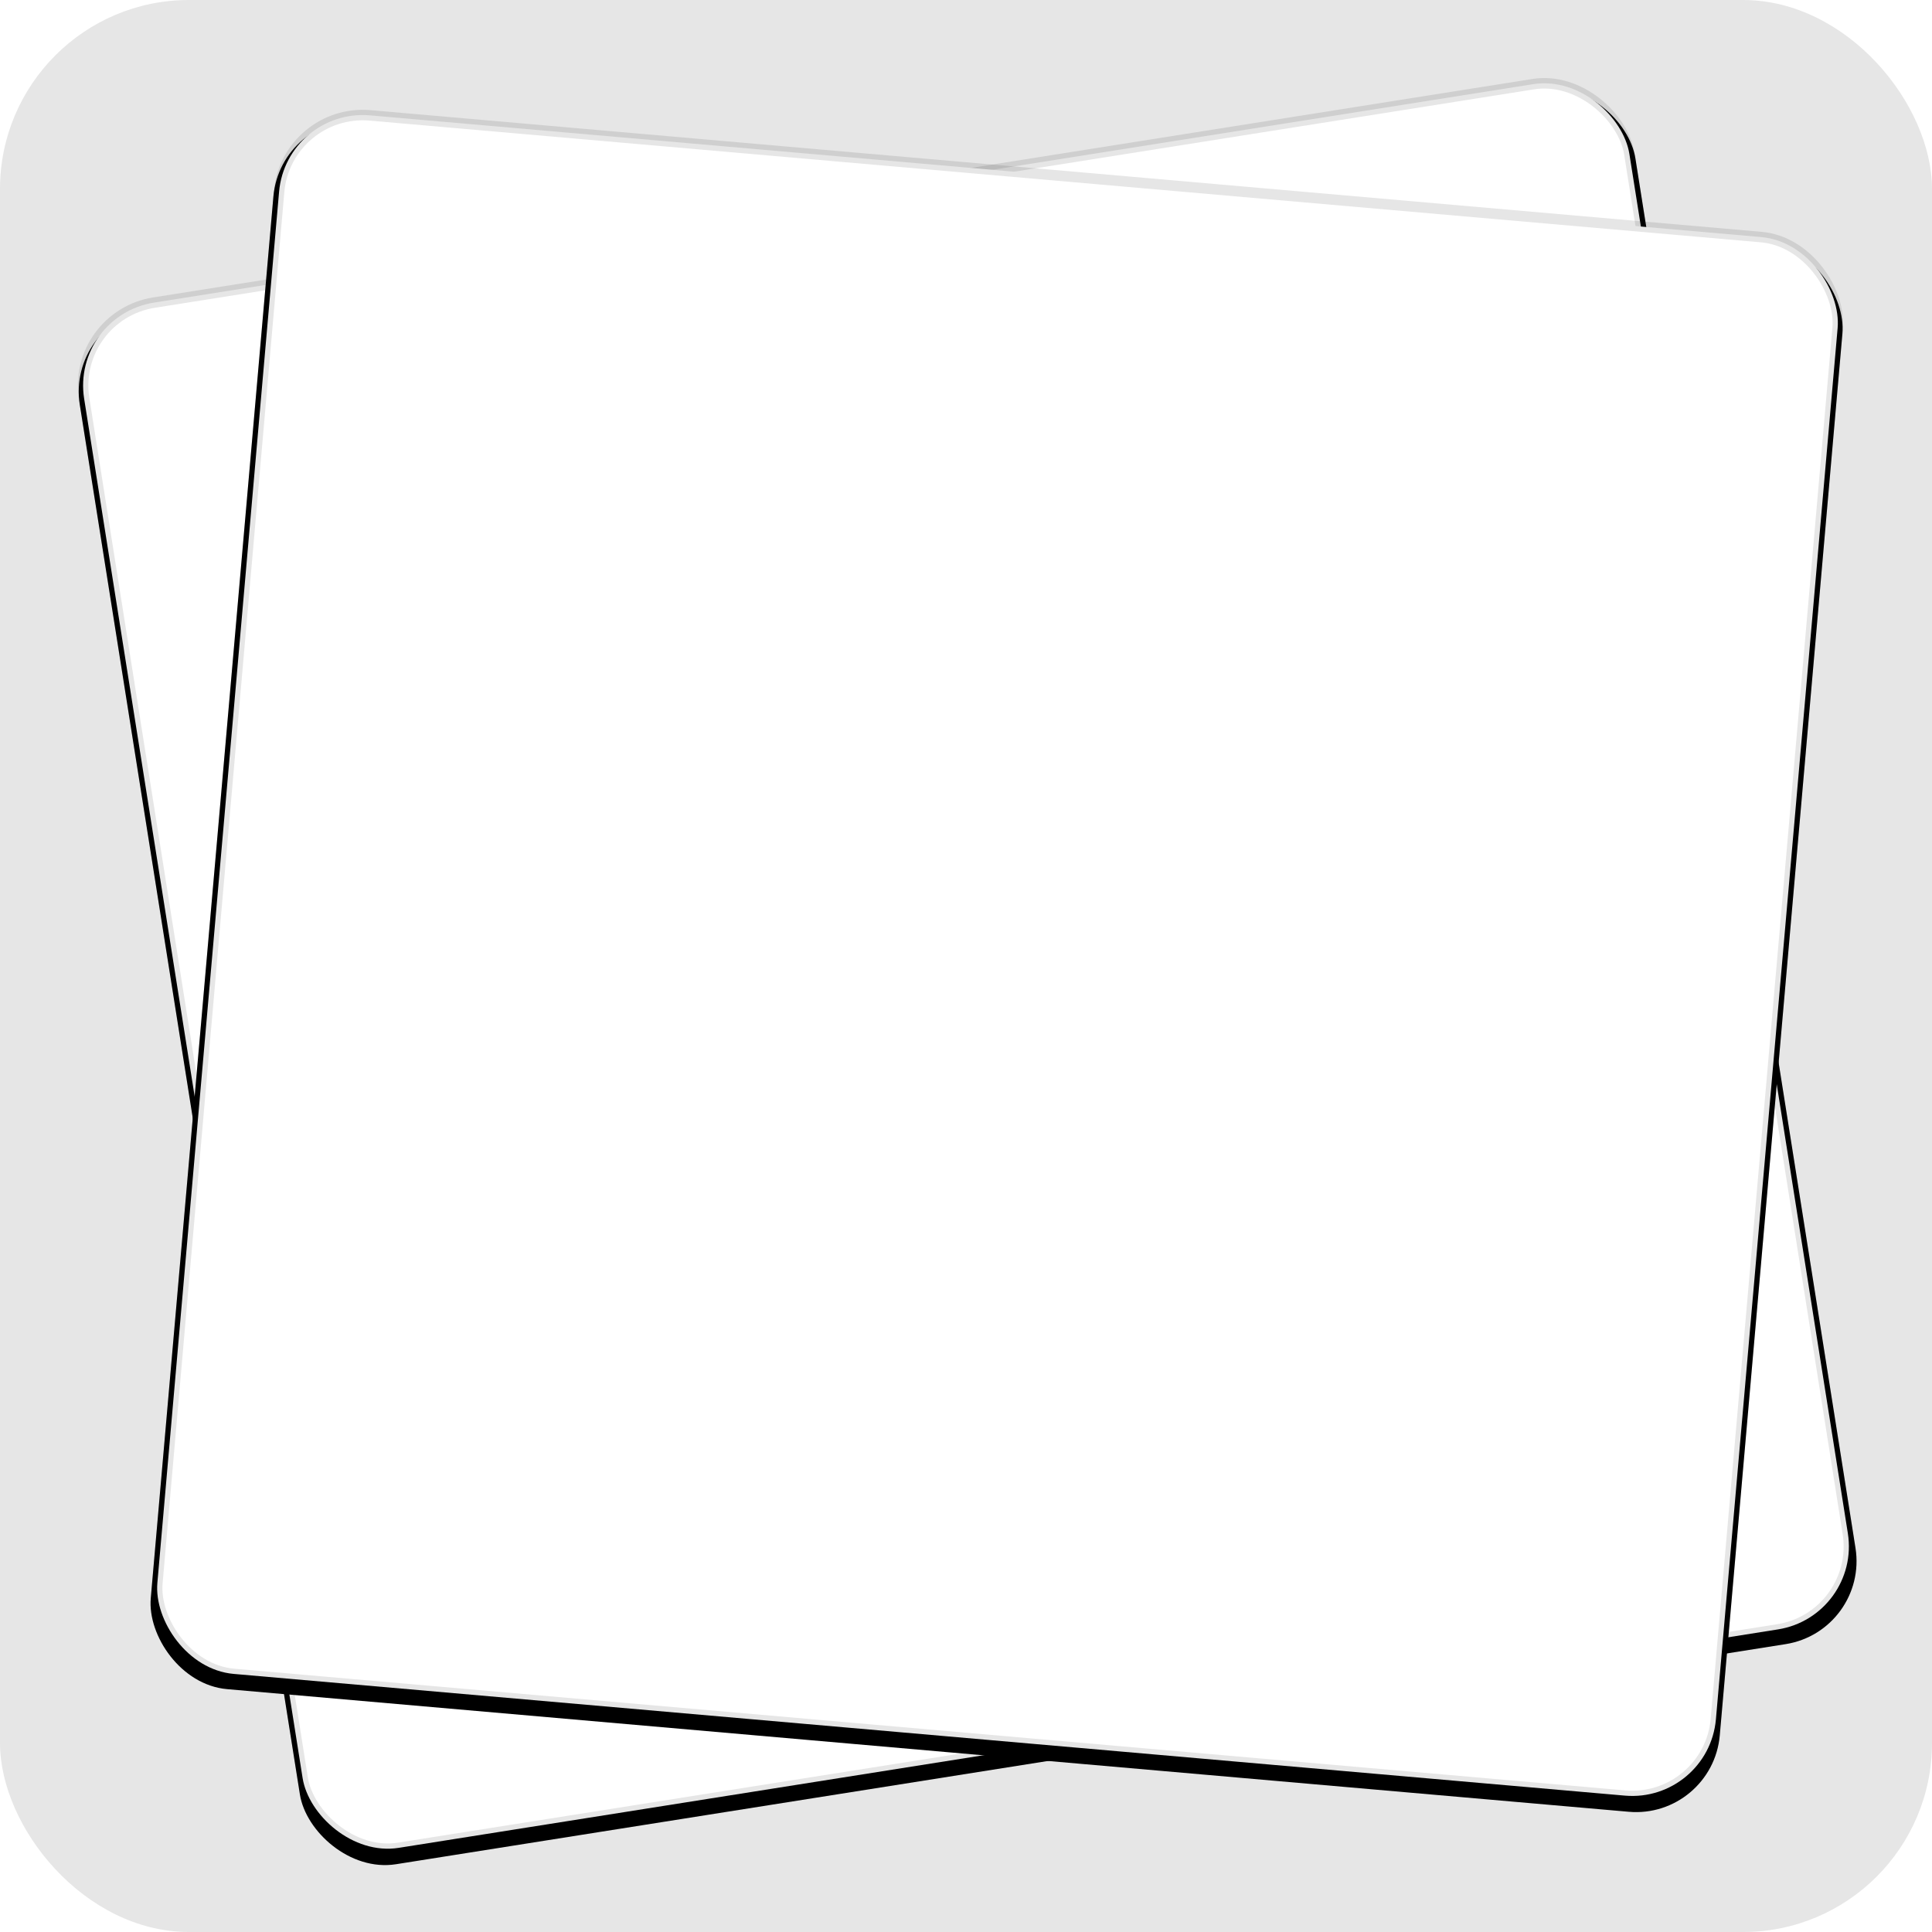 <?xml version="1.0" encoding="UTF-8"?>
<svg width="184px" height="184px" viewBox="0 0 184 184" version="1.1" xmlns="http://www.w3.org/2000/svg" xmlns:xlink="http://www.w3.org/1999/xlink">
    <title>album_selected</title>
    <defs>
        <rect id="path-1" x="11" y="11" width="150" height="150" rx="8"></rect>
        <filter x="-5.3%" y="-4.7%" width="110.7%" height="110.7%" filterUnits="objectBoundingBox" id="filter-2">
            <feOffset dx="0" dy="1" in="SourceAlpha" result="shadowOffsetOuter1"></feOffset>
            <feGaussianBlur stdDeviation="2.5" in="shadowOffsetOuter1" result="shadowBlurOuter1"></feGaussianBlur>
            <feComposite in="shadowBlurOuter1" in2="SourceAlpha" operator="out" result="shadowBlurOuter1"></feComposite>
            <feColorMatrix values="0 0 0 0 0   0 0 0 0 0   0 0 0 0 0  0 0 0 0.1 0" type="matrix" in="shadowBlurOuter1"></feColorMatrix>
        </filter>
        <rect id="path-3" x="14" y="10" width="150" height="150" rx="8"></rect>
        <filter x="-5.3%" y="-4.7%" width="110.7%" height="110.7%" filterUnits="objectBoundingBox" id="filter-4">
            <feOffset dx="0" dy="1" in="SourceAlpha" result="shadowOffsetOuter1"></feOffset>
            <feGaussianBlur stdDeviation="2.5" in="shadowOffsetOuter1" result="shadowBlurOuter1"></feGaussianBlur>
            <feComposite in="shadowBlurOuter1" in2="SourceAlpha" operator="out" result="shadowBlurOuter1"></feComposite>
            <feColorMatrix values="0 0 0 0 0   0 0 0 0 0   0 0 0 0 0  0 0 0 0.1 0" type="matrix" in="shadowBlurOuter1"></feColorMatrix>
        </filter>
    </defs>
    <g id="页面-1备份" stroke="none" stroke-width="1" fill="none" fill-rule="evenodd">
        <g id="按钮" transform="translate(-300, -417)">
            <g id="编组-2" transform="translate(300, 417)">
                <rect id="item_bg" fill-opacity="0.1" fill="#000000" x="0" y="0" width="184" height="184" rx="18"></rect>
                <g id="编组" transform="translate(6, 6)">
                    <g id="Rectangle" transform="translate(86, 86) rotate(-9) translate(-86, -86) ">
                        <use fill="black" fill-opacity="1" filter="url(#filter-2)" xlink:href="#path-1"></use>
                        <rect stroke-opacity="0.1" stroke="#000000" stroke-width="1" stroke-linejoin="square" fill="#FFFFFF" fill-rule="evenodd" x="11.5" y="11.5" width="149" height="149" rx="8"></rect>
                    </g>
                    <g id="Rectangle" transform="translate(89, 85) rotate(5) translate(-89, -85) ">
                        <use fill="black" fill-opacity="1" filter="url(#filter-4)" xlink:href="#path-3"></use>
                        <rect stroke-opacity="0.1" stroke="#000000" stroke-width="1" stroke-linejoin="square" fill="#FFFFFF" fill-rule="evenodd" x="14.5" y="10.5" width="149" height="149" rx="8"></rect>
                    </g>
                </g>
            </g>
        </g>
    </g>
</svg>